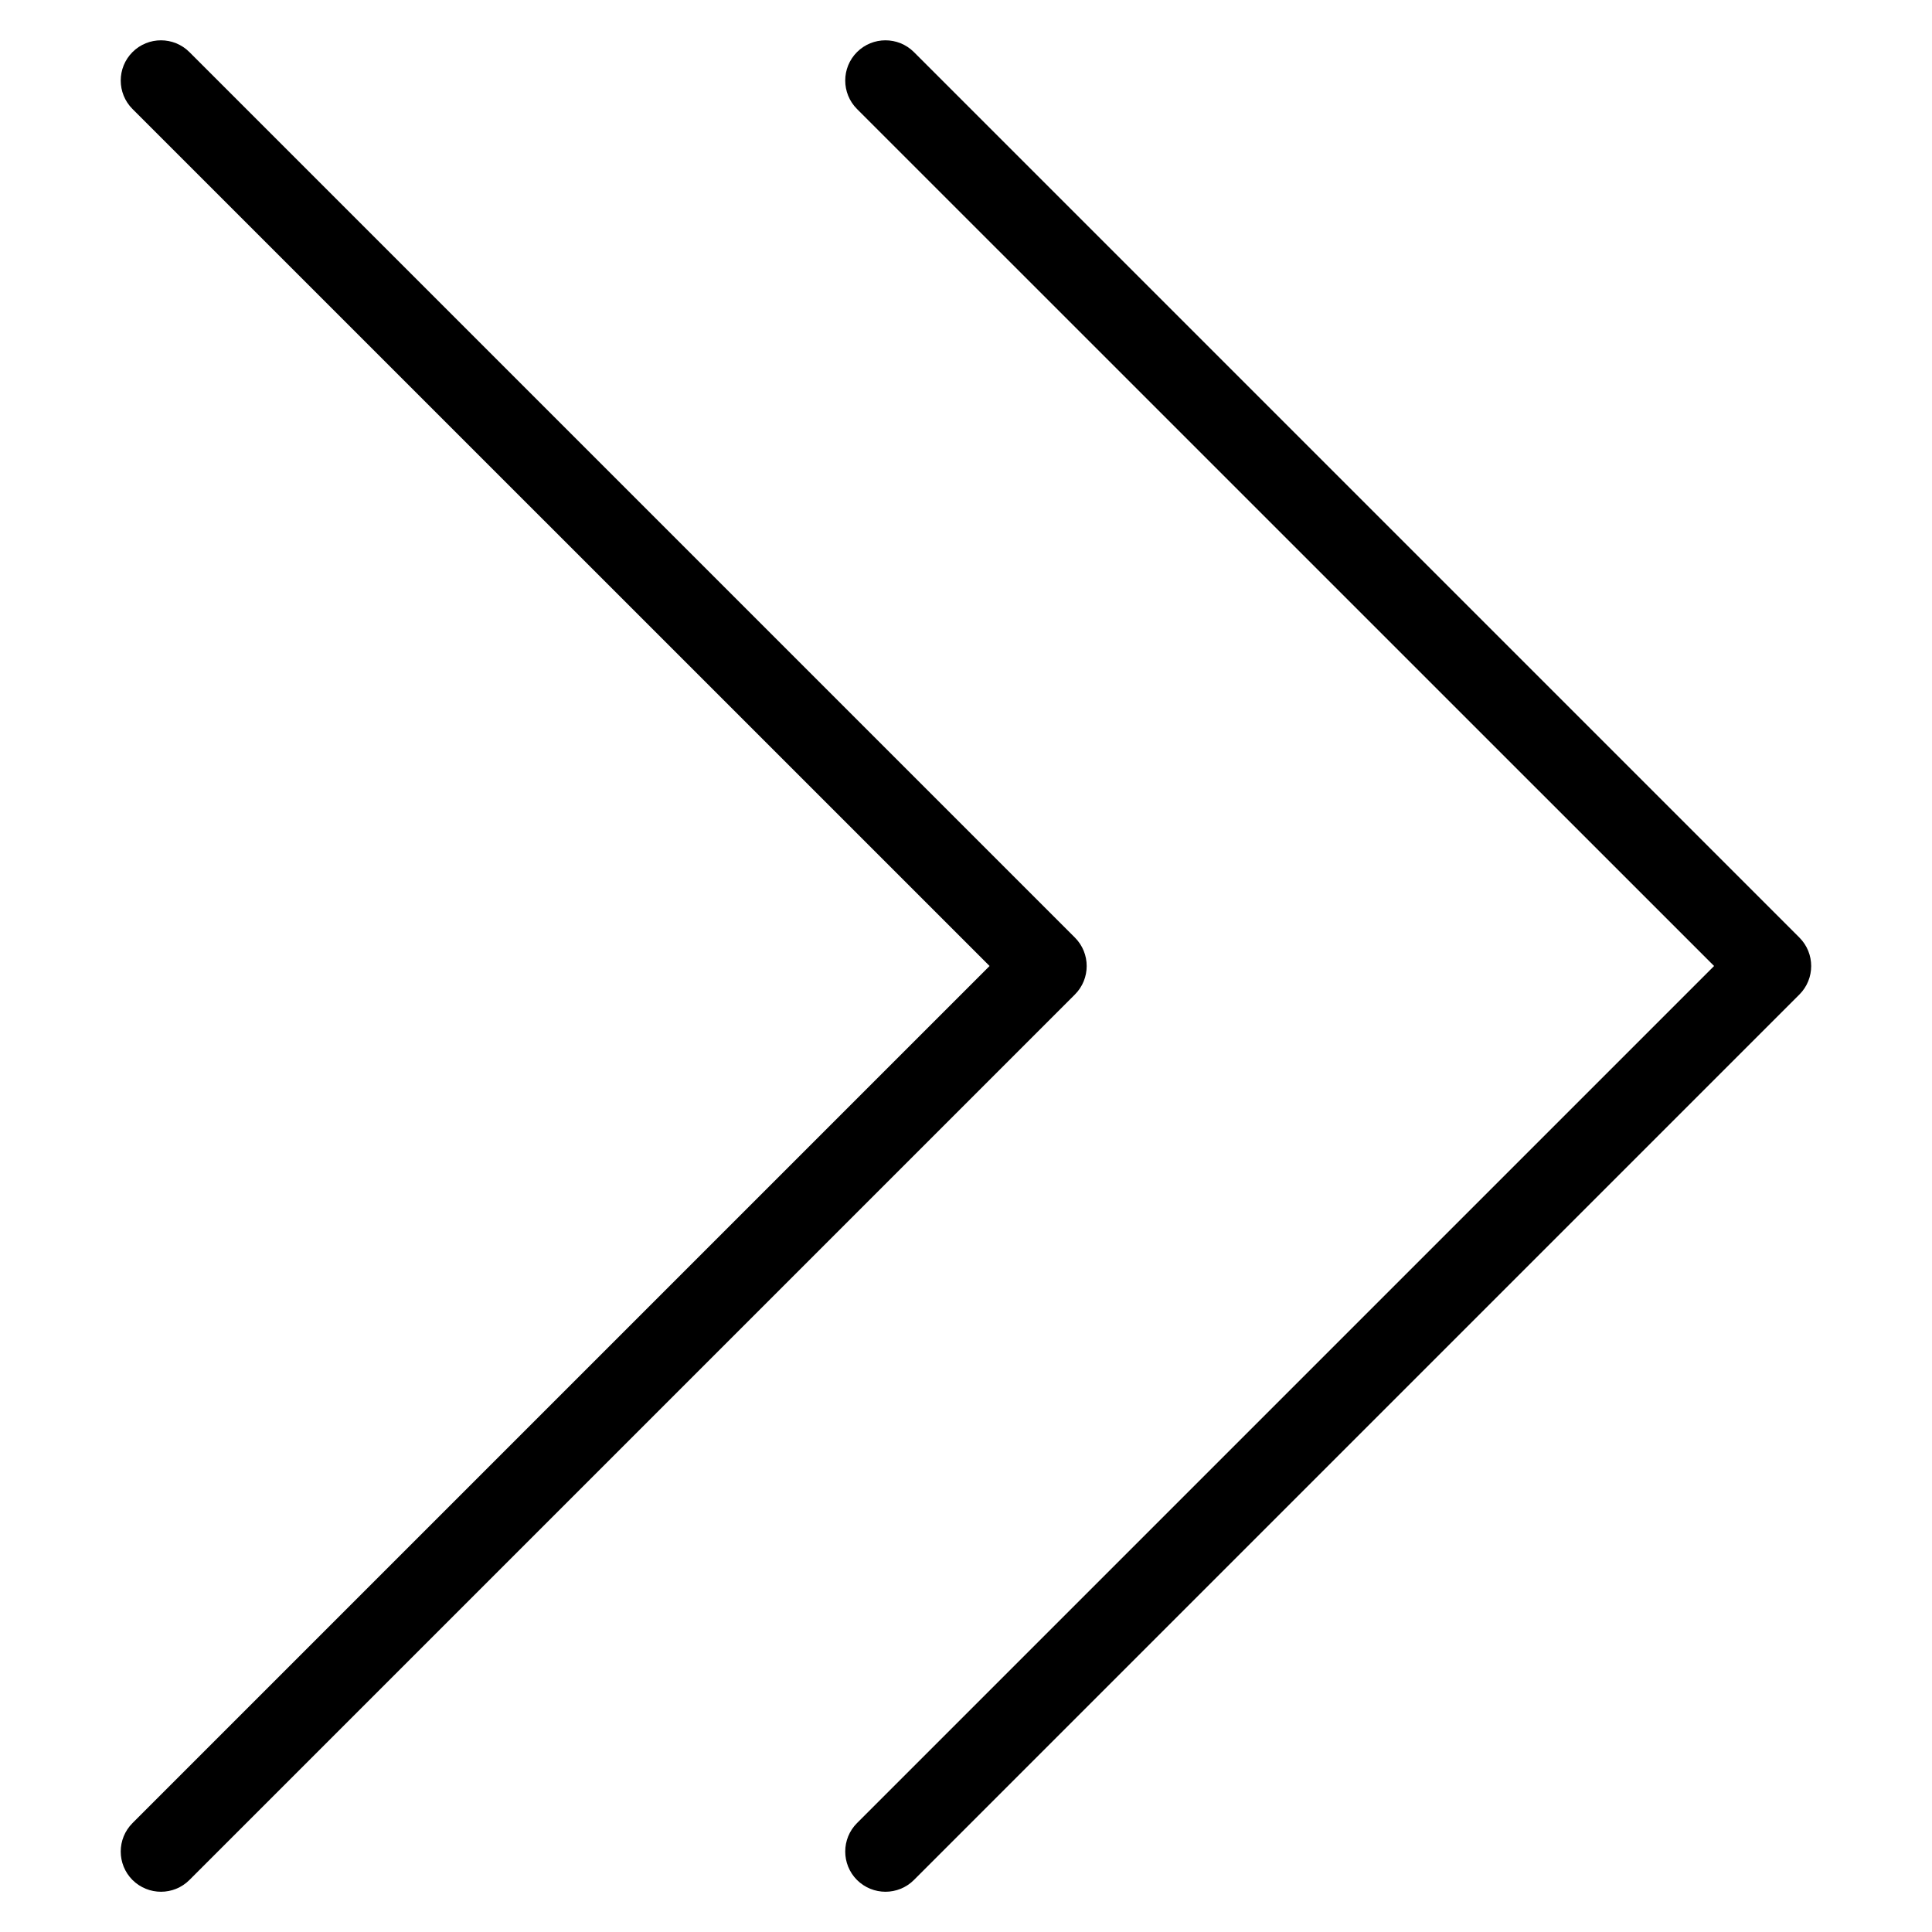 <?xml version="1.0" encoding="iso-8859-1"?>
<!-- Generator: Adobe Illustrator 19.0.0, SVG Export Plug-In . SVG Version: 6.00 Build 0)  -->
<svg version="1.1" id="Layer_1" xmlns="http://www.w3.org/2000/svg" xmlns:xlink="http://www.w3.org/1999/xlink" x="0px" y="0px"
	 viewBox="0 0 24 24" style="enable-background:new 0 0 24 24;" xml:space="preserve">
<g>
	<g>
		<path d="M11,23.5c-0.128,0-0.256-0.049-0.354-0.146c-0.195-0.195-0.195-0.512,0-0.707L21.293,12L10.646,1.354
			c-0.195-0.195-0.195-0.512,0-0.707s0.512-0.195,0.707,0l11,11c0.195,0.195,0.195,0.512,0,0.707l-11,11
			C11.256,23.451,11.128,23.5,11,23.5z"/>
	</g>
	<g>
		<path d="M2,23.5c-0.128,0-0.256-0.049-0.354-0.146c-0.195-0.195-0.195-0.512,0-0.707L12.293,12L1.646,1.354
			c-0.195-0.195-0.195-0.512,0-0.707s0.512-0.195,0.707,0l11,11c0.195,0.195,0.195,0.512,0,0.707l-11,11
			C2.256,23.451,2.128,23.5,2,23.5z"/>
	</g>
</g>
<g>
</g>
<g>
</g>
<g>
</g>
<g>
</g>
<g>
</g>
<g>
</g>
<g>
</g>
<g>
</g>
<g>
</g>
<g>
</g>
<g>
</g>
<g>
</g>
<g>
</g>
<g>
</g>
<g>
</g>
</svg>
